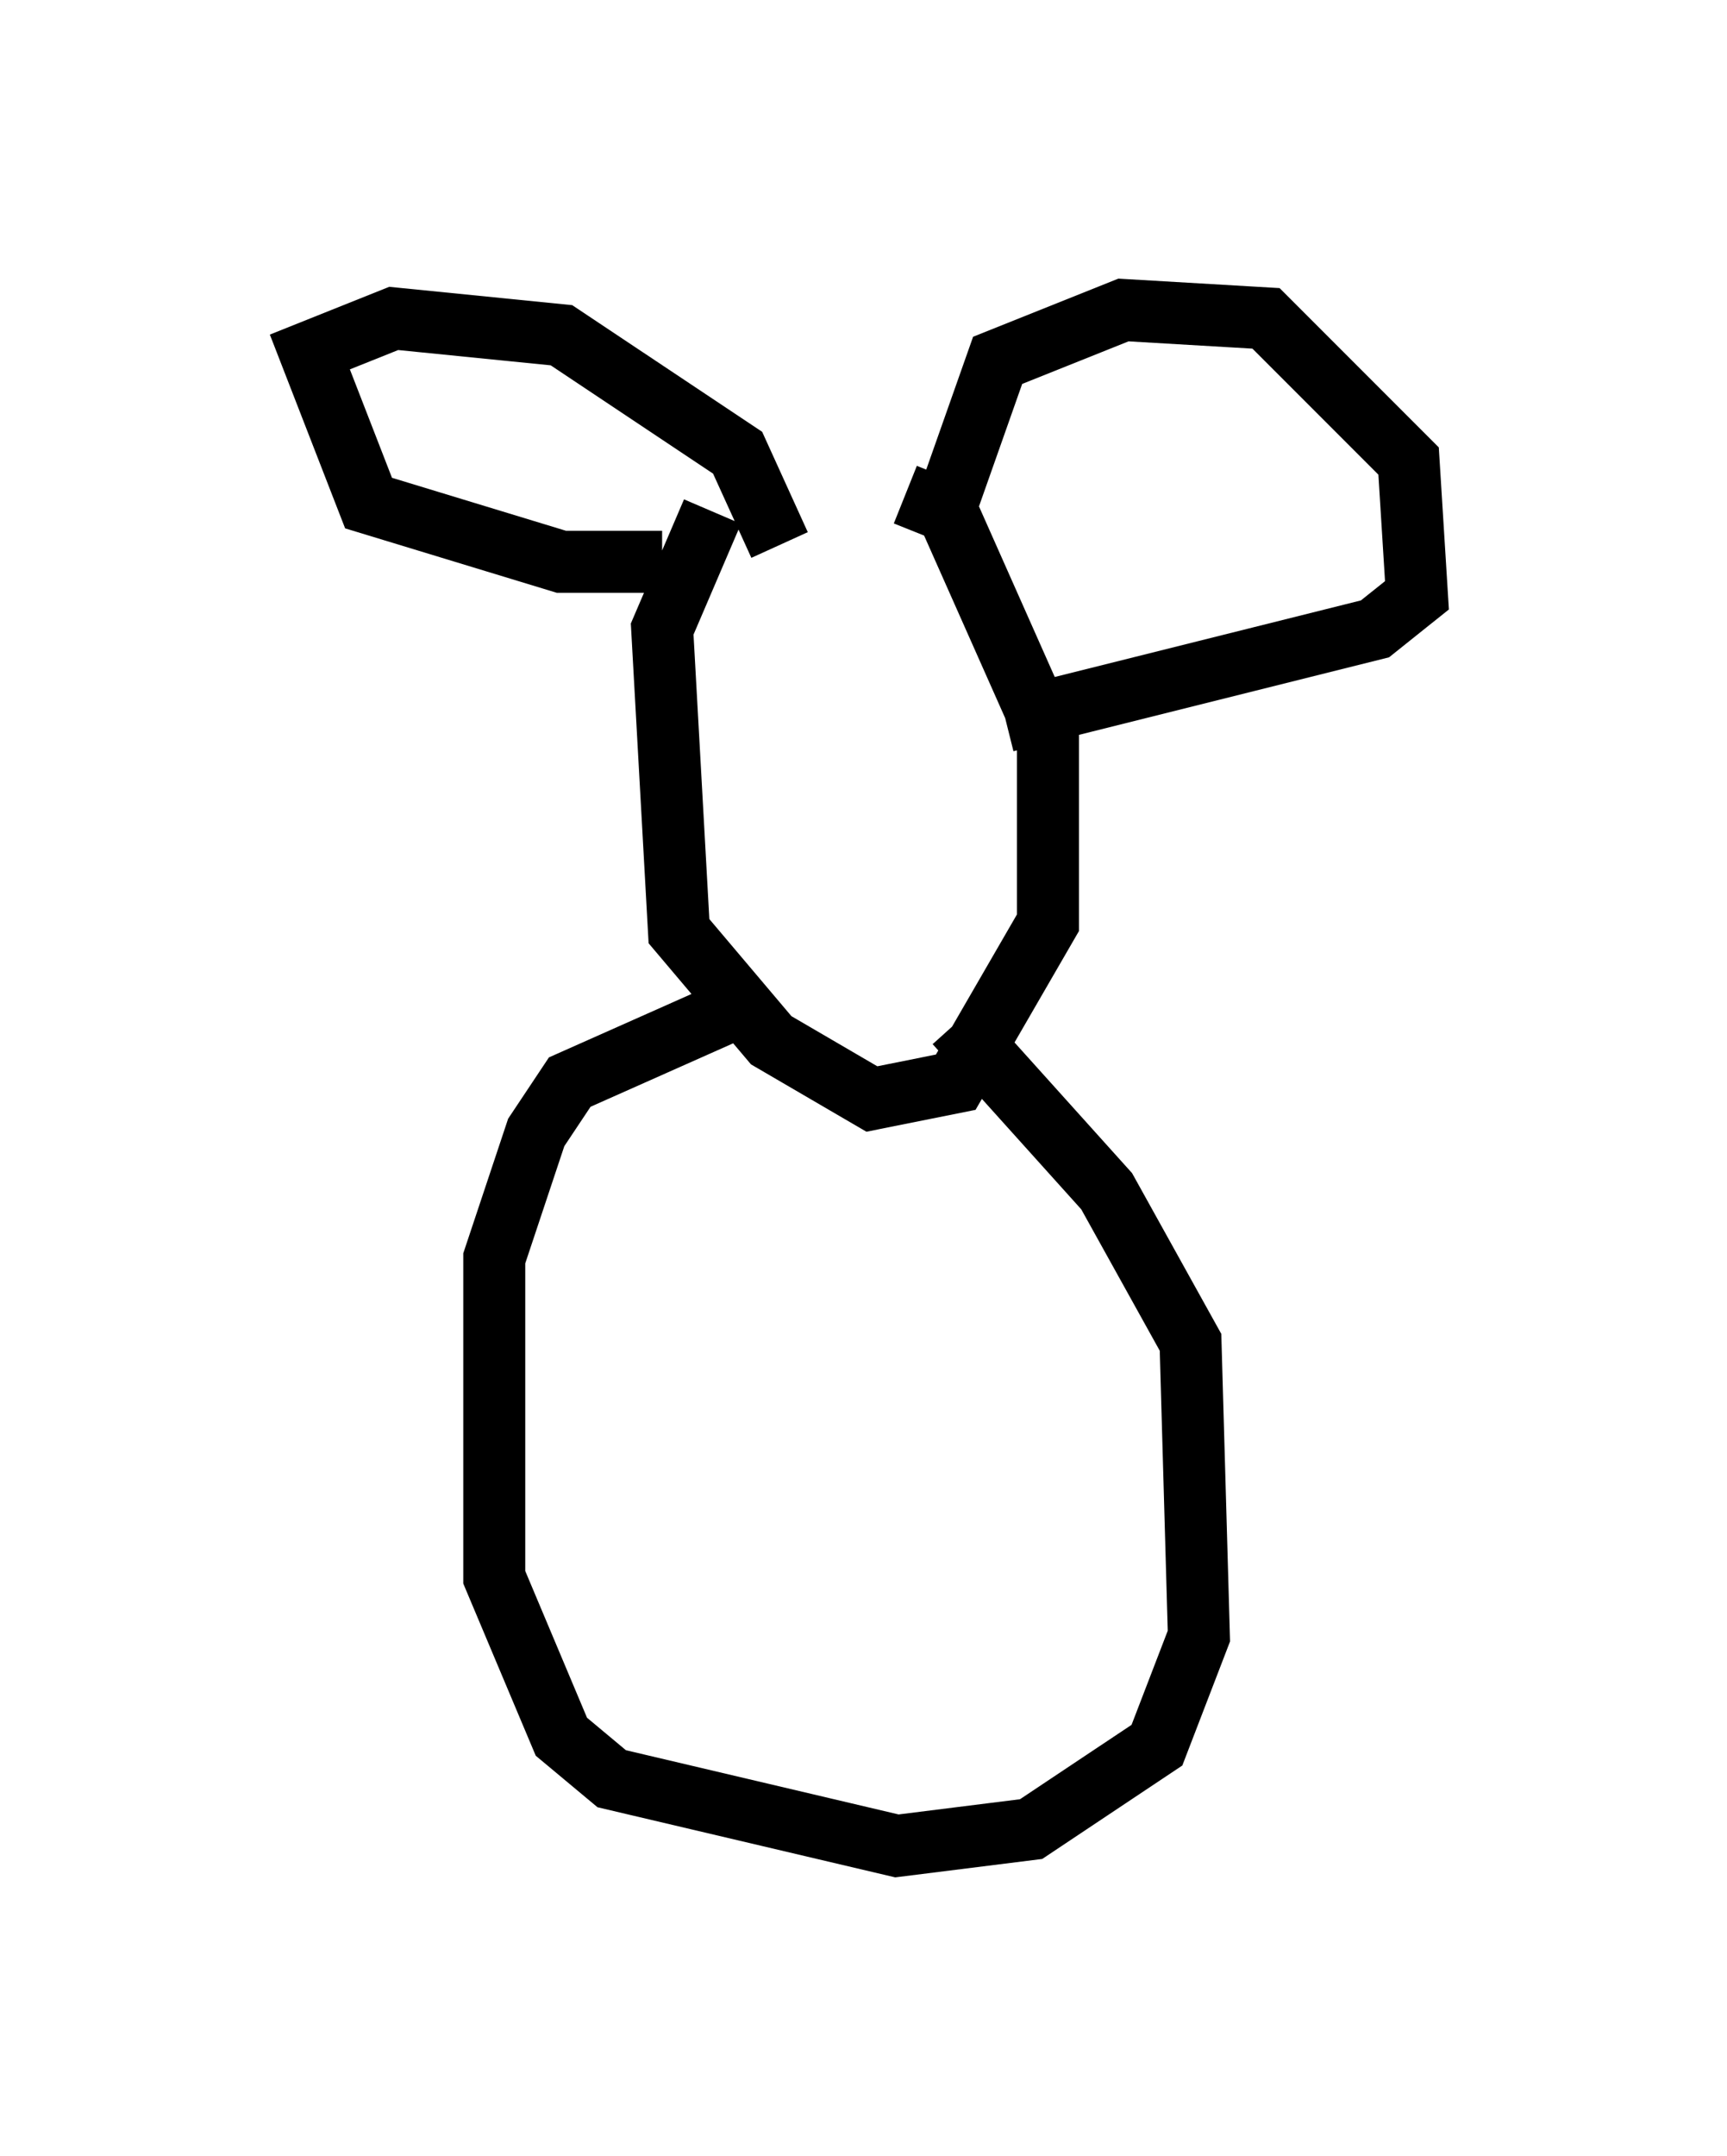 <?xml version="1.0" encoding="utf-8" ?>
<svg baseProfile="full" height="34.763" version="1.1" width="27.862" xmlns="http://www.w3.org/2000/svg" xmlns:ev="http://www.w3.org/2001/xml-events" xmlns:xlink="http://www.w3.org/1999/xlink"><defs /><rect fill="white" height="34.763" width="27.862" x="0" y="0" /><path d="M15.69, 8.383 m-4.195, -0.135 l-0.812, 1.894 0.271, 4.871 l1.488, 1.759 1.624, 0.947 l1.353, -0.271 1.488, -2.571 l0.0, -2.977 -1.624, -3.654 l-0.677, -0.271 m-3.924, 1.083 l-1.624, 0.0 -3.112, -0.947 l-0.947, -2.436 1.353, -0.541 l2.706, 0.271 2.842, 1.894 l0.677, 1.488 m2.706, -0.677 l0.812, -2.3 2.03, -0.812 l2.3, 0.135 2.3, 2.3 l0.135, 2.165 -0.677, 0.541 l-5.954, 1.488 m-4.601, 4.736 l-2.436, 1.083 -0.541, 0.812 l-0.677, 2.03 0.0, 5.142 l1.083, 2.571 0.812, 0.677 l4.601, 1.083 2.165, -0.271 l2.03, -1.353 0.677, -1.759 l-0.135, -4.736 -1.353, -2.436 l-2.436, -2.706 " fill="none" stroke="black" stroke-width="1" /></svg>